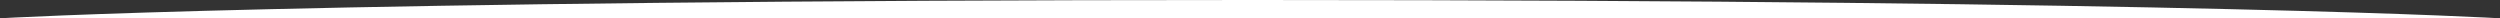 <svg id="Layer_1" data-name="Layer 1" xmlns="http://www.w3.org/2000/svg" viewBox="0 0 1366 10"><rect x="0" y="0" width="1366" height="10" fill="#333333" stroke="none"/><defs><style>.cls-1{fill:#fff;fill-rule:evenodd;}</style></defs><title>daily-bulletin-devider-xl</title><path class="cls-1" d="M1366,10S1199.37,0,686,0h-3C167.35,0,0,10,0,10Z"/></svg>
